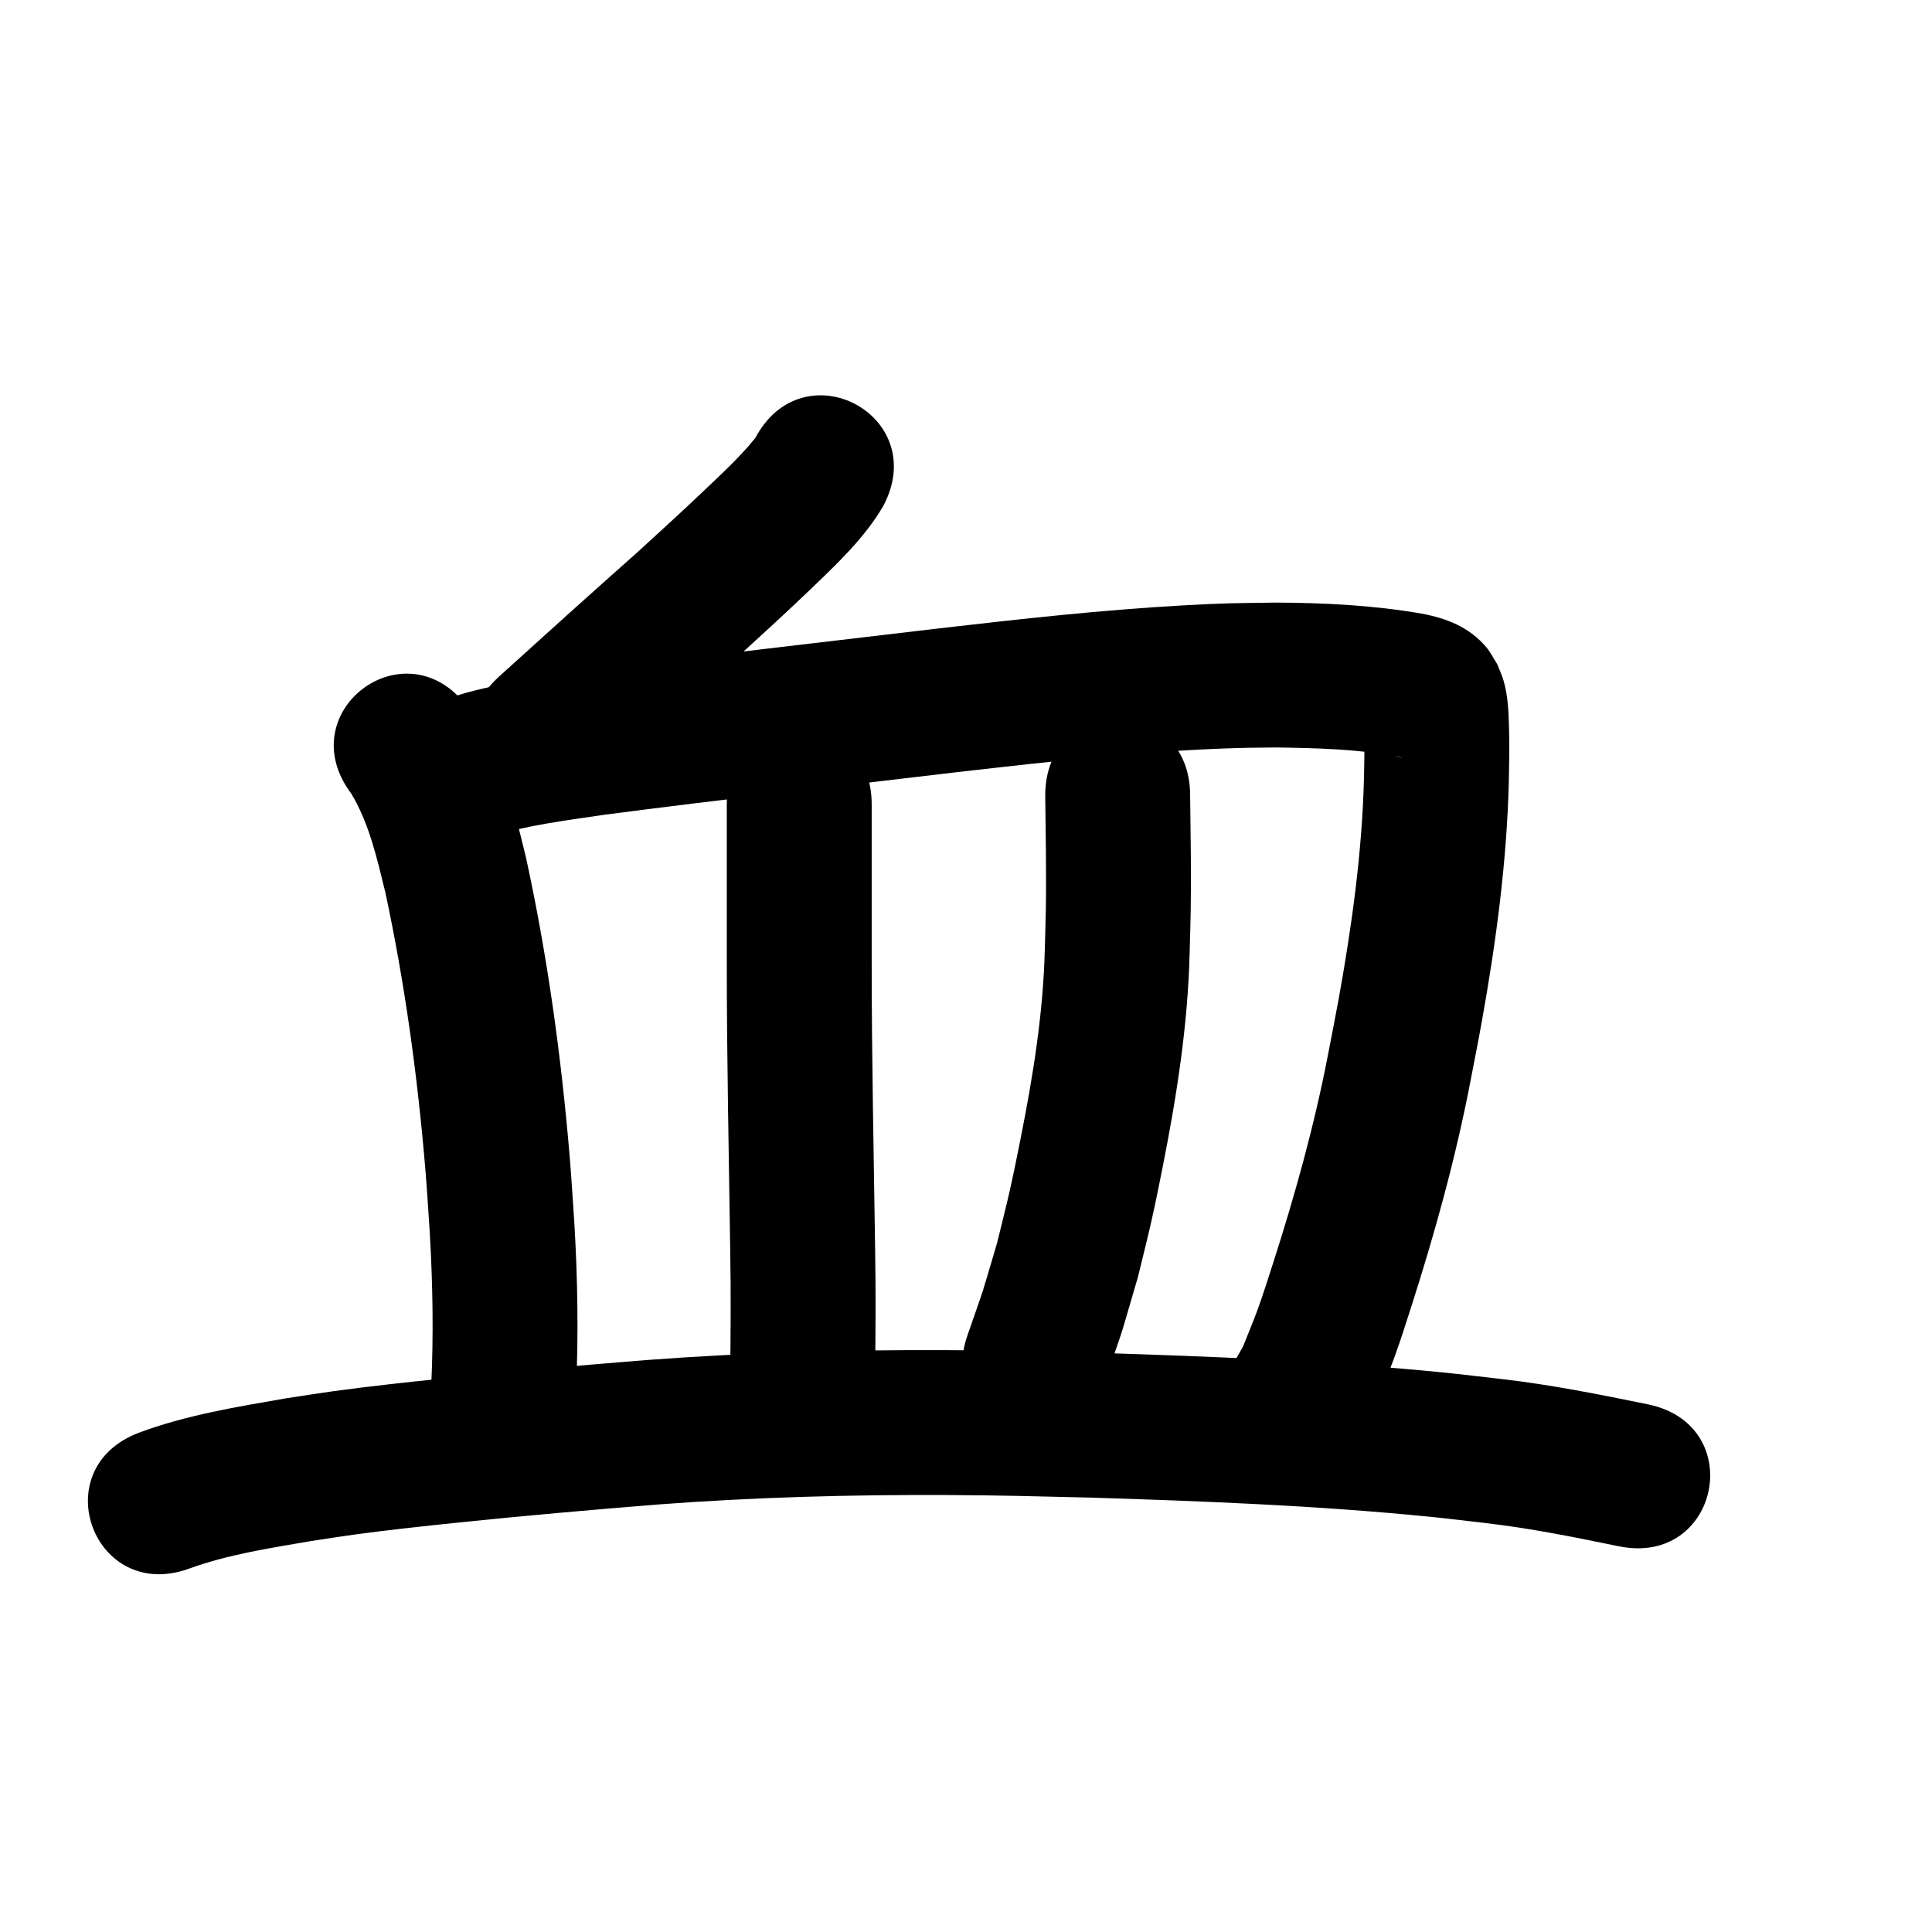 <?xml version="1.0" ?>
<svg xmlns="http://www.w3.org/2000/svg" width="1000" height="1000">
<path d="m 390.934,226.735 c -1.31,1.413 -2.426,2.993 -3.716,4.423 -7.272,8.065 -11.125,11.644 -19.708,19.822 -15.534,14.801 -21.26,19.893 -37.71,34.978 -23.964,21.261 -47.764,42.701 -71.49,64.226 -39.277,35.635 11.118,91.181 50.395,55.546 v 0 c 23.826,-21.617 47.734,-43.141 71.791,-64.501 14.618,-13.411 25.297,-23.04 39.408,-36.585 13.617,-13.071 27.672,-26.311 37.282,-42.757 24.857,-46.847 -41.395,-82 -66.252,-35.153 z"/>
<path d="m 181.801,410.761 c 9.391,15.625 13.344,33.7 17.663,51.179 10.191,47.55 16.764,95.853 20.781,144.304 0.87,10.495 1.457,21.012 2.185,31.519 1.571,26.568 2.012,53.193 0.759,79.782 -0.299,6.338 -0.836,12.662 -1.255,18.993 -3.433,52.922 71.41,57.777 74.843,4.855 v 0 c 0.459,-7.194 1.055,-14.38 1.378,-21.582 1.304,-29.086 0.833,-58.209 -0.907,-87.268 -0.784,-11.17 -1.418,-22.352 -2.351,-33.51 -4.364,-52.185 -11.524,-104.211 -22.699,-155.388 -1.935,-7.589 -3.641,-15.24 -5.806,-22.767 -5.573,-19.372 -13.044,-38.573 -24.639,-55.183 -31.865,-42.392 -91.817,2.672 -59.952,45.064 z"/>
<path d="m 253.182,433.242 c 19.385,-6.135 39.766,-8.568 59.809,-11.55 60.719,-7.922 121.569,-14.788 182.372,-22.026 48.321,-5.511 96.727,-11.051 145.38,-12.491 6.798,-0.201 13.601,-0.189 20.401,-0.284 20.546,0.333 41.277,0.823 61.544,4.551 -5.542,-2.003 4.078,1.07 3.048,0.844 -5.115,-1.123 -9.78,-4.673 -13.282,-8.376 -1.598,-1.689 -2.721,-3.771 -4.081,-5.656 -4.159,2.867 -0.411,-5.599 -2.425,-5.535 -0.569,0.018 -0.011,1.139 0.003,1.709 0.047,1.914 0.147,3.826 0.18,5.74 0.179,10.411 0.053,11.222 -0.141,22.74 -0.991,38.222 -6.247,76.171 -13.028,113.752 -1.737,9.626 -3.672,19.215 -5.508,28.822 -7.132,37.111 -17.299,73.534 -28.879,109.478 -2.469,7.662 -4.902,15.34 -7.64,22.91 -2.32,6.414 -5.019,12.685 -7.528,19.027 -2.691,4.81 -5.383,9.619 -8.074,14.429 -25.142,46.695 40.894,82.251 66.036,35.556 v 0 c 3.949,-7.523 7.898,-15.045 11.847,-22.568 2.958,-7.58 6.115,-15.085 8.875,-22.739 2.897,-8.034 5.478,-16.18 8.091,-24.311 12.422,-38.652 23.268,-77.832 30.943,-117.725 1.93,-10.132 3.968,-20.244 5.791,-30.396 7.416,-41.312 13.038,-83.036 14.064,-125.044 0.177,-11.745 0.369,-15.673 0.097,-26.746 -0.205,-8.358 -0.463,-17.07 -2.868,-25.155 -0.849,-2.853 -2.127,-5.56 -3.191,-8.34 -1.924,-2.976 -3.476,-6.228 -5.771,-8.929 -8.84,-10.408 -20.502,-14.901 -33.458,-17.331 -24.995,-4.338 -50.406,-5.608 -75.748,-5.696 -22.238,0.342 -25,0.17 -48.013,1.465 -41.978,2.363 -83.78,7.005 -125.532,11.828 -61.541,7.326 -123.132,14.262 -184.582,22.322 -26.965,4.04 -54.646,7.31 -80.104,17.603 -48.171,22.183 -16.799,90.307 31.371,68.124 z"/>
<path d="m 376.186,416.357 c 0,27.288 0,54.576 0,81.865 -0.005,50.113 1.095,100.216 1.794,150.321 0.351,20.74 0.208,41.48 -0.032,62.22 -0.608,53.03 74.387,53.89 74.995,0.86 v 0 c 0.242,-21.375 0.392,-42.751 0.03,-64.126 -0.694,-49.757 -1.787,-99.511 -1.787,-149.276 0,-27.288 0,-54.576 0,-81.865 0,-53.033 -75,-53.033 -75,0 z"/>
<path d="m 541.011,411.729 c 0.202,19.479 0.622,38.964 0.317,58.444 -0.109,6.965 -0.355,13.926 -0.532,20.89 -0.782,33.255 -6.131,66.098 -12.612,98.647 -1.796,9.018 -3.61,18.035 -5.633,27.005 -2.015,8.936 -4.318,17.804 -6.477,26.705 -9.827,32.951 -4.674,17.017 -15.351,47.838 -17.283,50.138 53.622,74.58 70.905,24.442 v 0 c 12.07,-35.167 6.244,-16.964 17.344,-54.652 2.334,-9.679 4.818,-19.323 7.002,-29.038 2.121,-9.436 4.035,-18.918 5.91,-28.405 7.219,-36.514 13.001,-73.376 13.887,-110.663 0.185,-7.486 0.44,-14.97 0.555,-22.457 0.3,-19.584 -0.097,-39.174 -0.316,-58.756 0,-53.033 -75,-53.033 -75,0 z"/>
<path d="m 98.396,811.734 c 20.089,-7.227 41.394,-10.429 62.35,-14.045 7.454,-1.117 14.893,-2.333 22.361,-3.351 18.165,-2.474 36.504,-4.433 54.732,-6.323 34.108,-3.536 68.243,-6.513 102.421,-9.274 49.882,-3.754 99.911,-5.147 149.926,-4.914 28.733,0.134 46.605,0.686 75.32,1.357 58.307,1.851 116.686,4.104 174.761,9.904 9.493,0.948 18.959,2.143 28.438,3.215 23.278,2.694 46.238,7.322 69.165,12.044 51.95,10.665 67.032,-62.803 15.083,-73.468 v 0 c -25.144,-5.146 -50.326,-10.178 -75.853,-13.105 -10.093,-1.133 -20.173,-2.394 -30.28,-3.399 -59.673,-5.933 -119.654,-8.285 -179.565,-10.171 -29.567,-0.688 -47.705,-1.249 -77.33,-1.377 -51.944,-0.225 -103.902,1.25 -155.708,5.157 -34.847,2.82 -69.653,5.85 -104.429,9.463 -19.638,2.041 -38.294,4.044 -57.826,6.722 -8.021,1.1 -16.012,2.413 -24.018,3.619 -25.55,4.443 -51.419,8.634 -75.83,17.7 -49.67,18.585 -23.387,88.829 26.283,70.244 z"/>
</svg>
